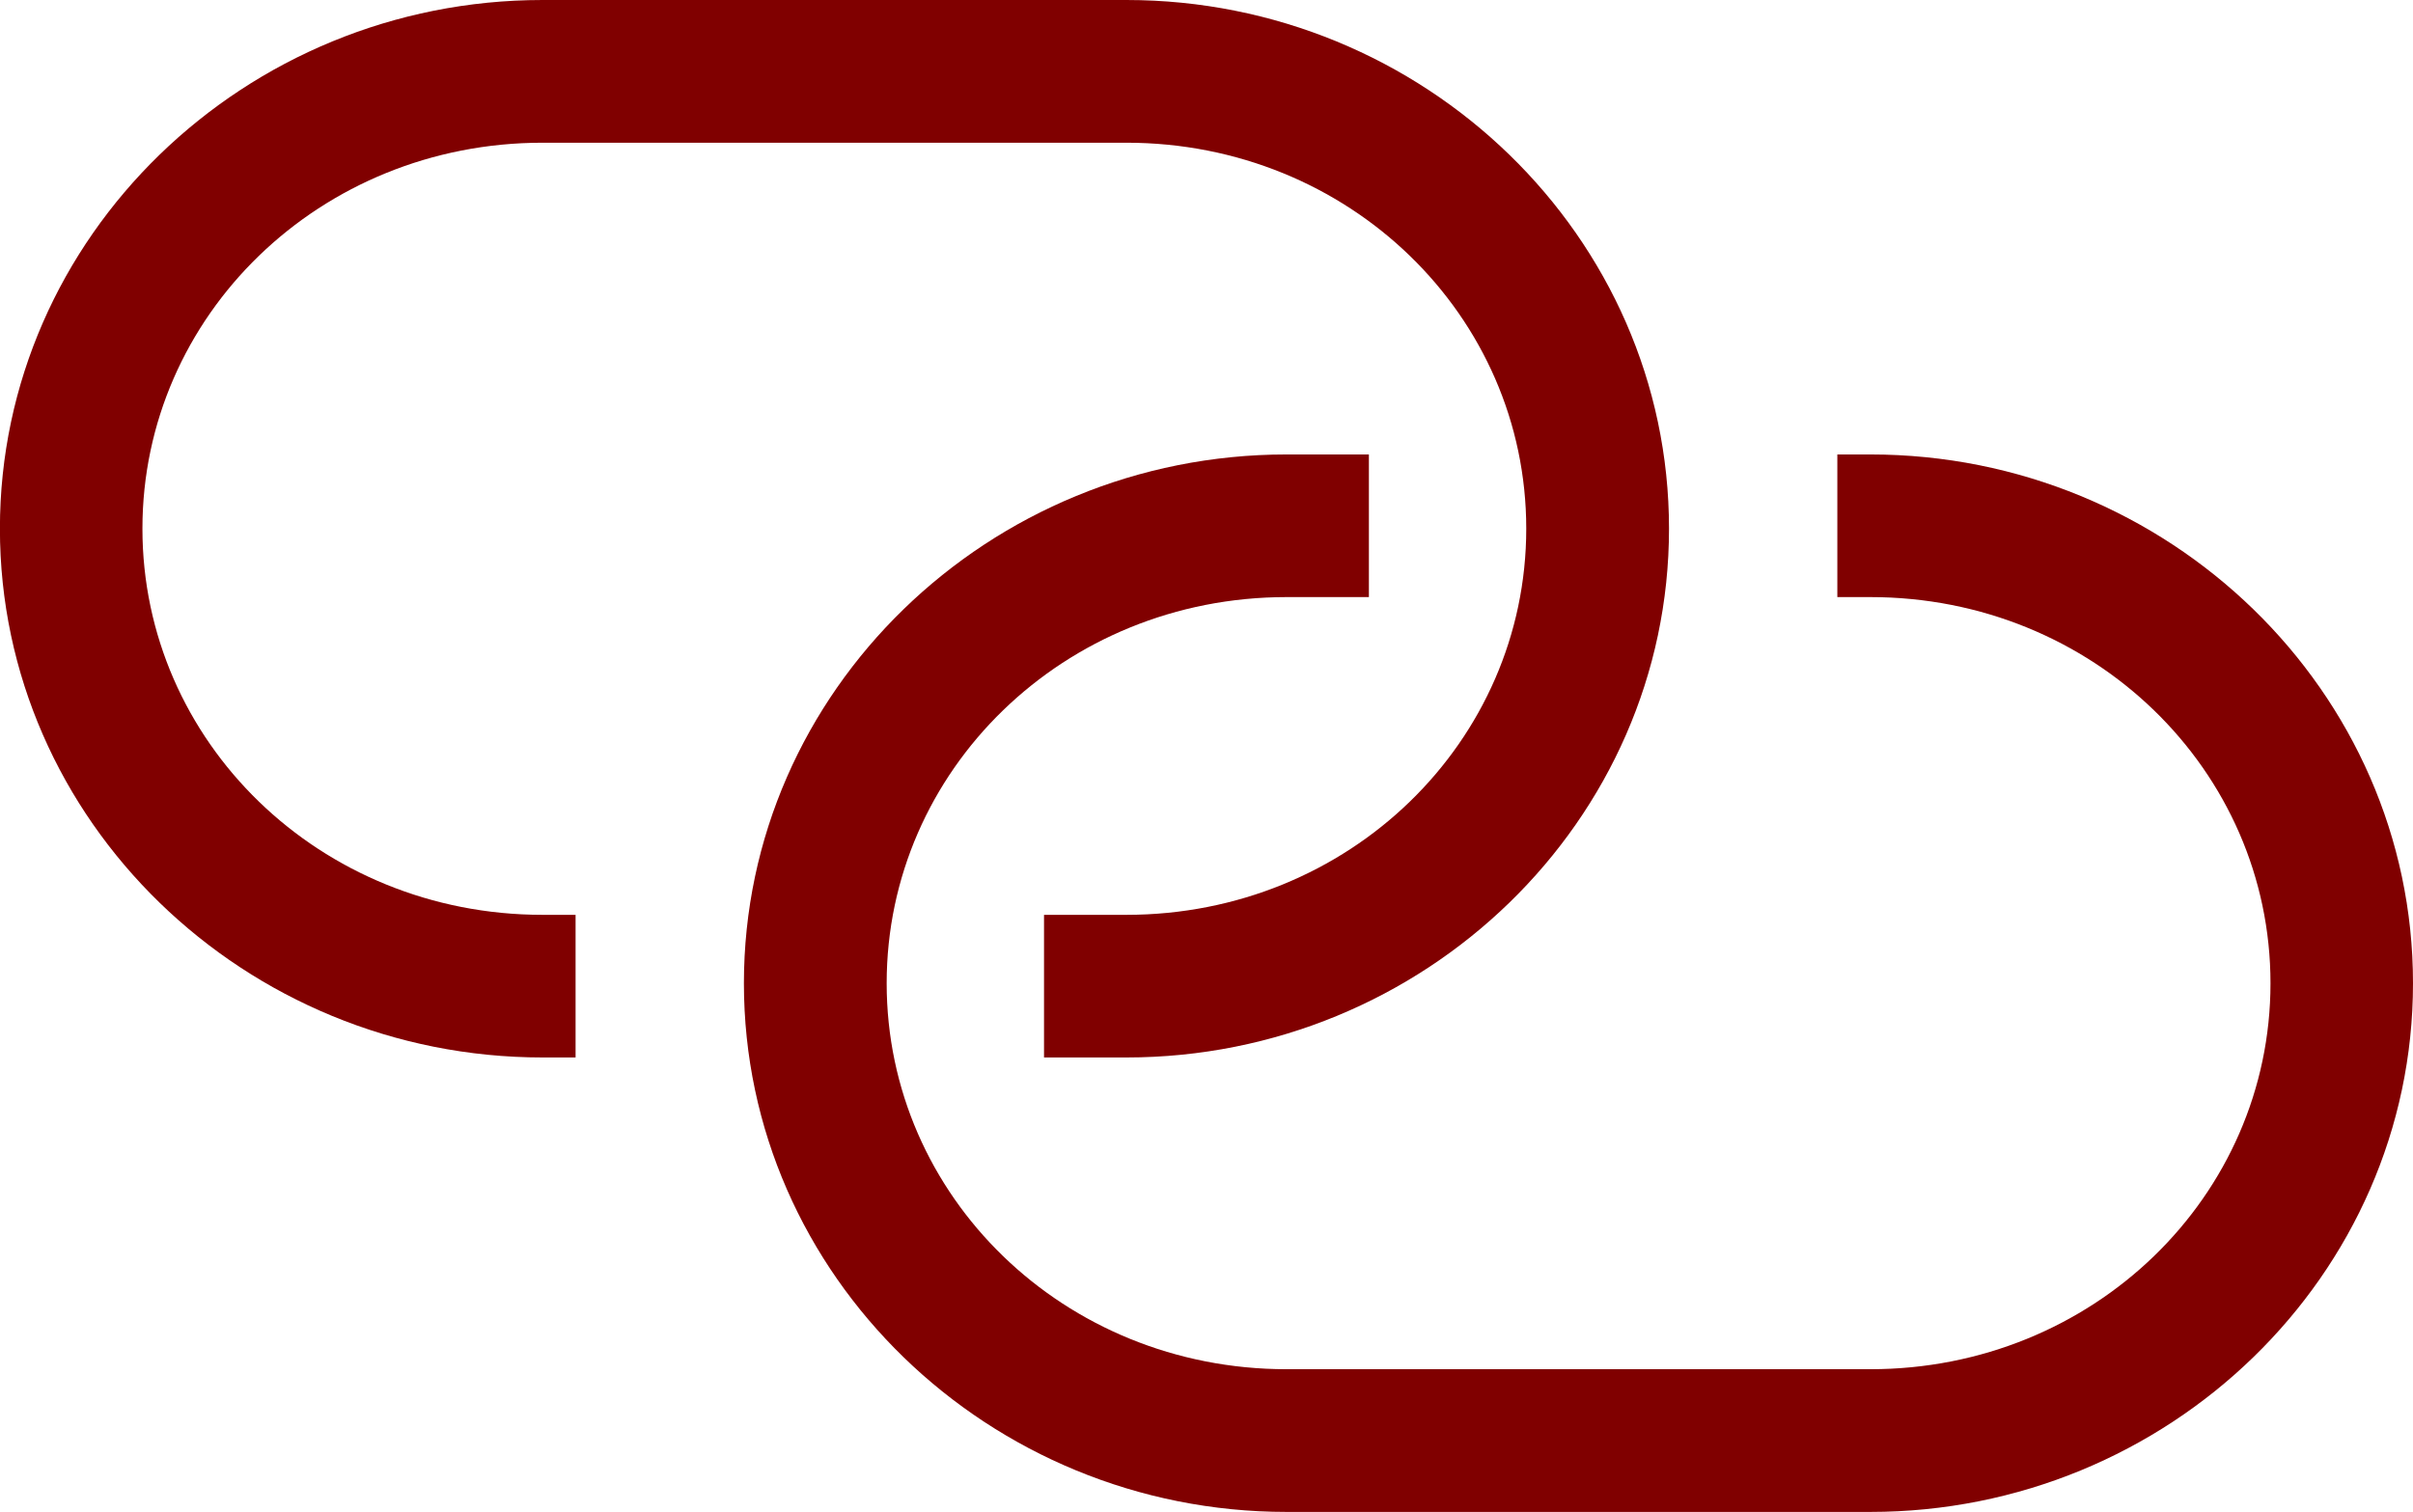 <?xml version="1.0" encoding="UTF-8" standalone="no"?>
<svg
   xmlns:dc="http://purl.org/dc/elements/1.1/"
   xmlns:cc="http://creativecommons.org/ns#"
   xmlns:rdf="http://www.w3.org/1999/02/22-rdf-syntax-ns#"
   xmlns:svg="http://www.w3.org/2000/svg"
   xmlns="http://www.w3.org/2000/svg"
   id="svg8"
   version="1.1"
   viewBox="0 0 29.258 18.339"
   height="18.339mm"
   width="29.258mm">
  <defs
     id="defs2" />
  <g
     transform="translate(590.83,48.611)"
     id="layer1">
    <g
       transform="translate(-102.899,-19.377)"
       id="g853">
      <path
         style="color:#000000;font-style:normal;font-variant:normal;font-weight:normal;font-stretch:normal;font-size:medium;line-height:normal;font-family:sans-serif;font-variant-ligatures:normal;font-variant-position:normal;font-variant-caps:normal;font-variant-numeric:normal;font-variant-alternates:normal;font-feature-settings:normal;text-indent:0;text-align:start;text-decoration:none;text-decoration-line:none;text-decoration-style:solid;text-decoration-color:#000000;letter-spacing:normal;word-spacing:normal;text-transform:none;writing-mode:lr-tb;direction:ltr;text-orientation:mixed;dominant-baseline:auto;baseline-shift:baseline;text-anchor:start;white-space:normal;shape-padding:0;clip-rule:nonzero;display:inline;overflow:visible;visibility:visible;opacity:1;isolation:auto;mix-blend-mode:normal;color-interpolation:sRGB;color-interpolation-filters:linearRGB;solid-color:#000000;solid-opacity:1;vector-effect:none;fill:#800000;fill-opacity:1;fill-rule:nonzero;stroke:none;stroke-width:1.73;stroke-linecap:butt;stroke-linejoin:miter;stroke-miterlimit:4;stroke-dasharray:none;stroke-dashoffset:0;stroke-opacity:1;color-rendering:auto;image-rendering:auto;shape-rendering:auto;text-rendering:auto;enable-background:accumulate"
         d="m -481.352,-29.234 c -3.61,0 -6.58,2.866 -6.58,6.412 -2e-5,3.546 2.97,6.414 6.58,6.414 h 0.4 v -1.73 h -0.4 c -2.703,0 -4.852,-2.101 -4.852,-4.684 0,-2.583 2.149,-4.681 4.852,-4.681 h 7.078 c 2.703,0 4.849,2.099 4.849,4.681 0,2.583 -2.147,4.684 -4.849,4.684 h -0.998 v 1.73 h 0.998 c 3.61,0 6.58,-2.868 6.58,-6.414 0,-3.546 -2.97,-6.412 -6.58,-6.412 z"
         id="path842" />
      <path
         id="path849"
         d="m -465.253,-10.896 c 3.61,0 6.58,-2.866 6.58,-6.412 3e-5,-3.546 -2.97,-6.414 -6.58,-6.414 h -0.4 v 1.73 h 0.4 c 2.703,0 4.852,2.101 4.852,4.684 0,2.583 -2.149,4.681 -4.852,4.681 h -7.078 c -2.703,0 -4.849,-2.099 -4.849,-4.681 0,-2.583 2.147,-4.684 4.849,-4.684 h 0.998 v -1.73 h -0.998 c -3.61,0 -6.58,2.868 -6.58,6.414 0,3.546 2.97,6.412 6.58,6.412 z"
         style="color:#000000;font-style:normal;font-variant:normal;font-weight:normal;font-stretch:normal;font-size:medium;line-height:normal;font-family:sans-serif;font-variant-ligatures:normal;font-variant-position:normal;font-variant-caps:normal;font-variant-numeric:normal;font-variant-alternates:normal;font-feature-settings:normal;text-indent:0;text-align:start;text-decoration:none;text-decoration-line:none;text-decoration-style:solid;text-decoration-color:#000000;letter-spacing:normal;word-spacing:normal;text-transform:none;writing-mode:lr-tb;direction:ltr;text-orientation:mixed;dominant-baseline:auto;baseline-shift:baseline;text-anchor:start;white-space:normal;shape-padding:0;clip-rule:nonzero;display:inline;overflow:visible;visibility:visible;opacity:1;isolation:auto;mix-blend-mode:normal;color-interpolation:sRGB;color-interpolation-filters:linearRGB;solid-color:#000000;solid-opacity:1;vector-effect:none;fill:#800000;fill-opacity:1;fill-rule:nonzero;stroke:none;stroke-width:1.73;stroke-linecap:butt;stroke-linejoin:miter;stroke-miterlimit:4;stroke-dasharray:none;stroke-dashoffset:0;stroke-opacity:1;color-rendering:auto;image-rendering:auto;shape-rendering:auto;text-rendering:auto;enable-background:accumulate" />
    </g>
  </g>
</svg>
